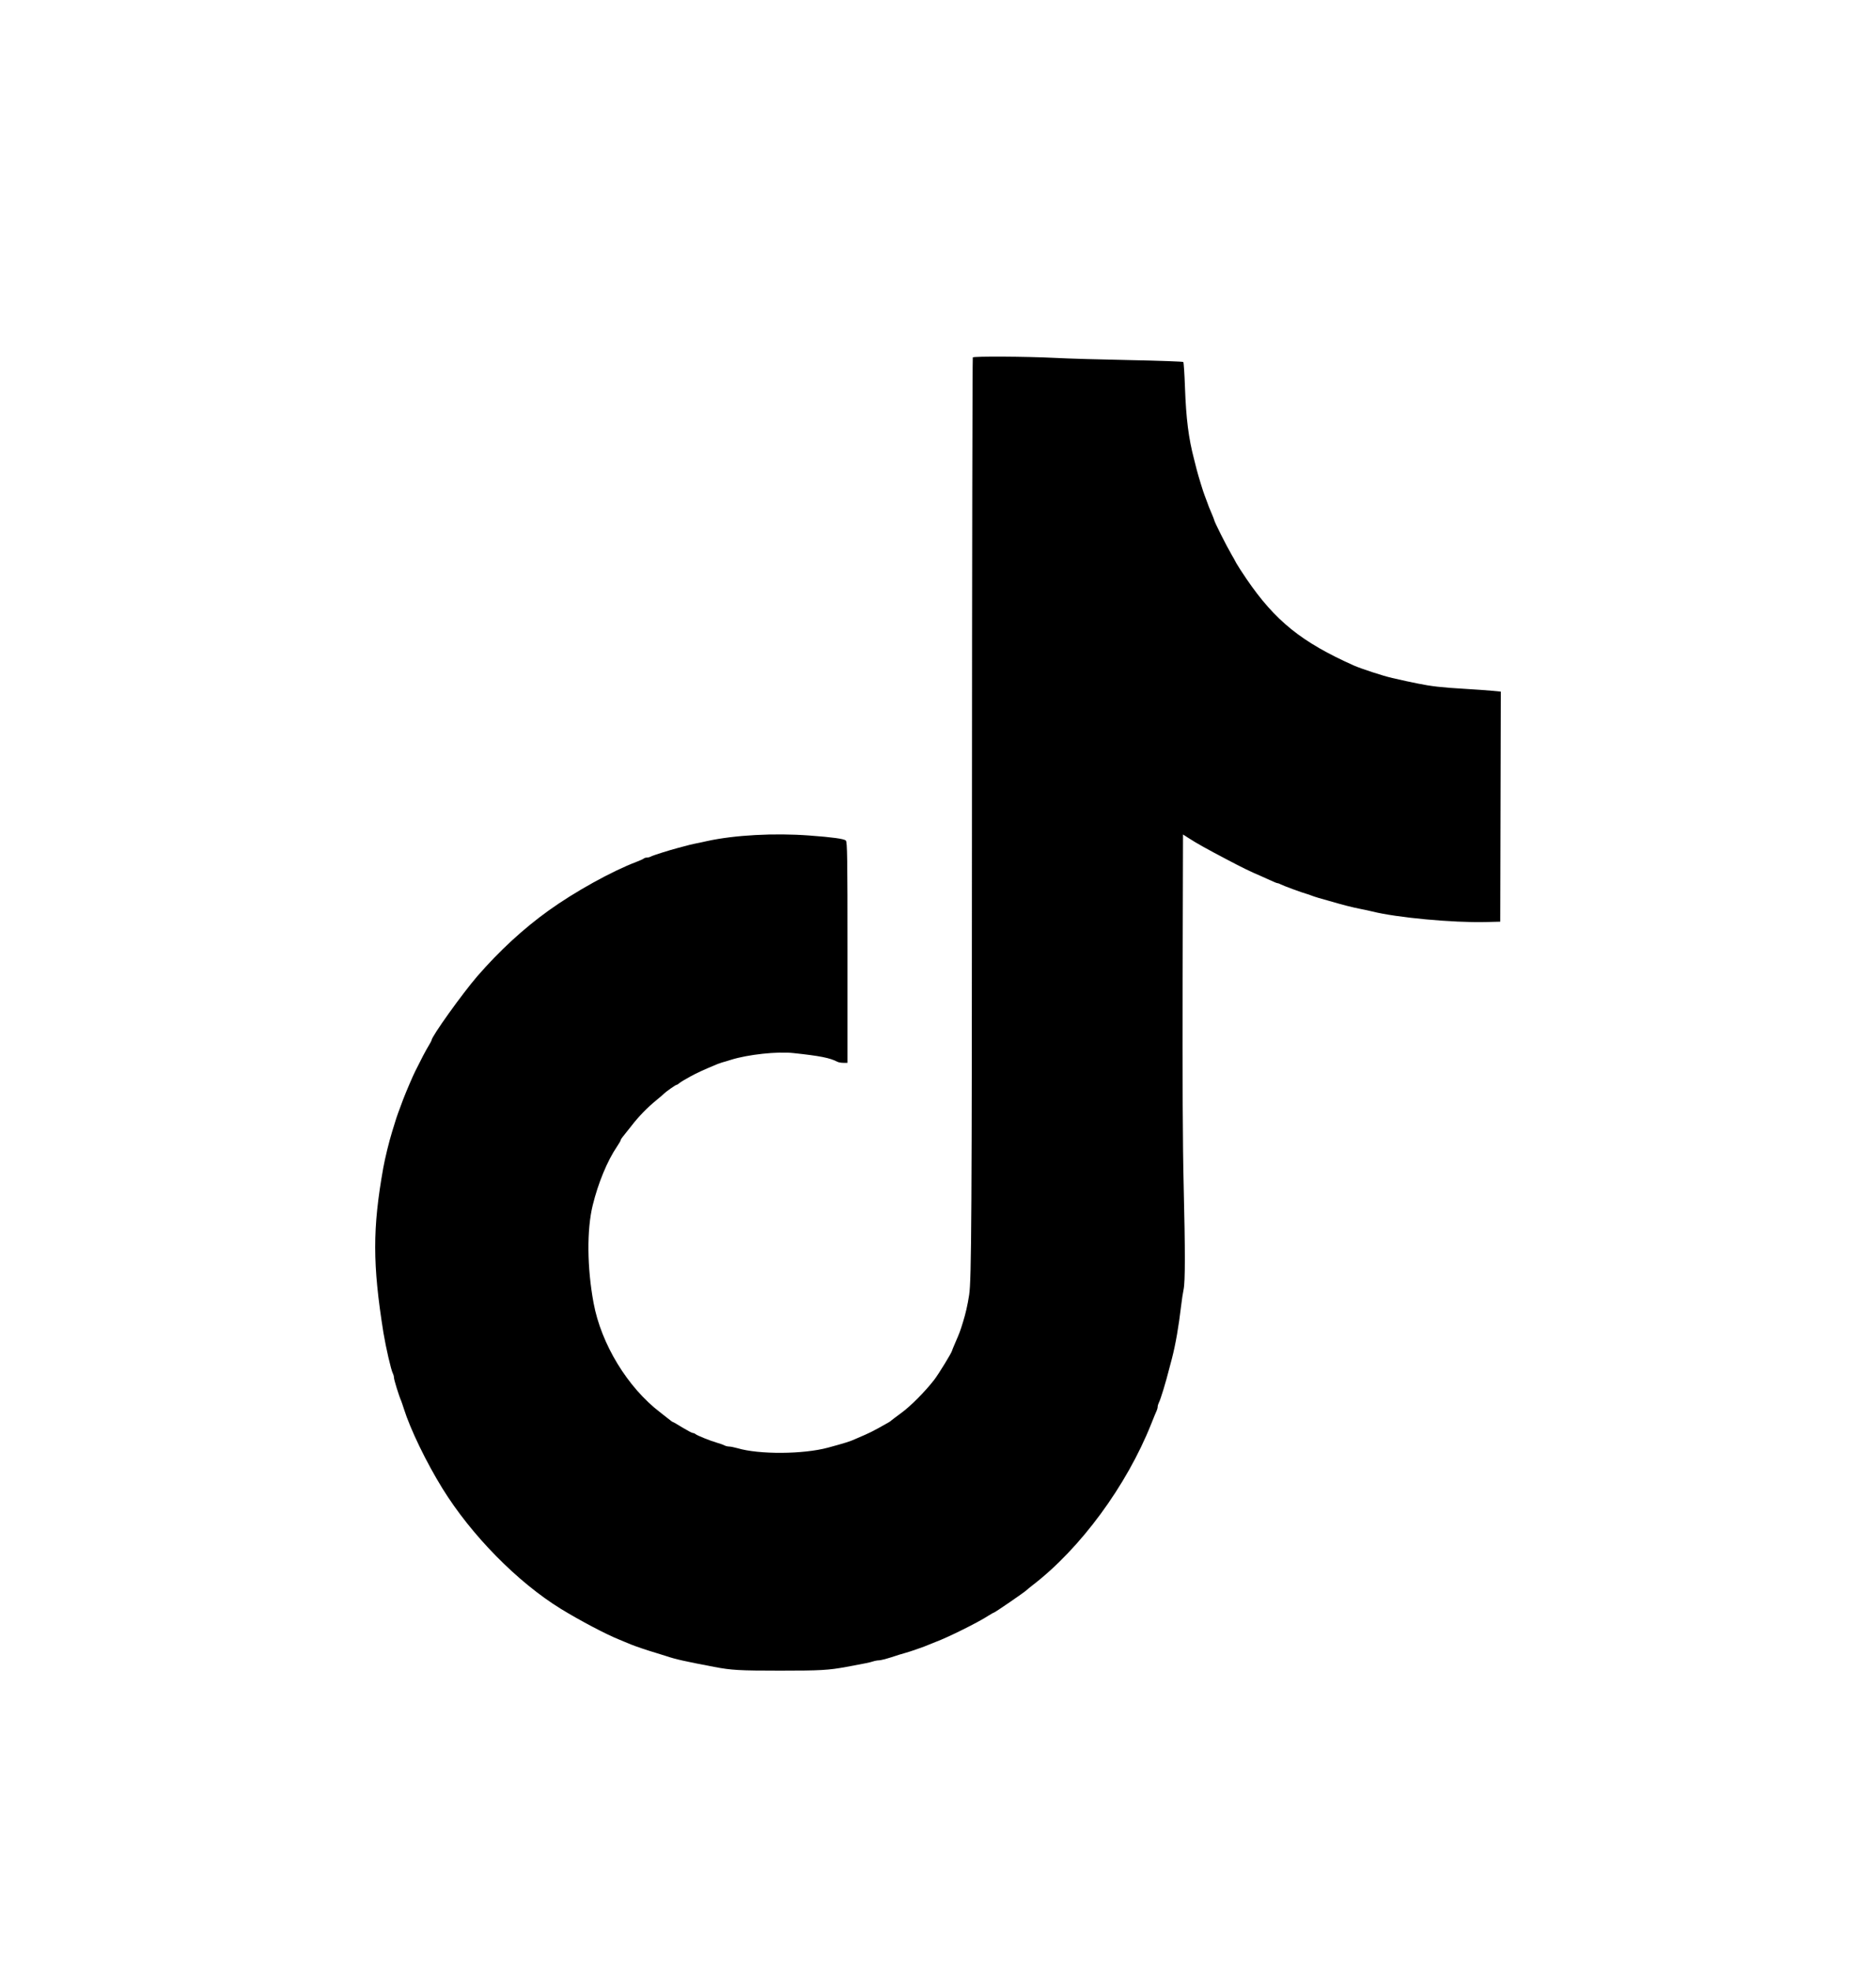 <svg width="20" height="21" viewBox="0 0 20 21" fill="none" xmlns="http://www.w3.org/2000/svg">
<path fill-rule="evenodd" clip-rule="evenodd" d="M10.371 3.808C10.367 3.813 10.363 5.982 10.362 8.628C10.361 12.956 10.357 13.638 10.332 13.797C10.315 13.907 10.295 13.993 10.267 14.084C10.235 14.188 10.232 14.195 10.183 14.309C10.165 14.35 10.15 14.387 10.15 14.39C10.15 14.406 10.005 14.643 9.959 14.702C9.861 14.828 9.705 14.985 9.605 15.057C9.55 15.097 9.502 15.134 9.499 15.137C9.492 15.145 9.48 15.152 9.361 15.218C9.316 15.243 9.256 15.273 9.227 15.285C9.198 15.297 9.15 15.318 9.121 15.331C9.063 15.358 9.007 15.375 8.827 15.424C8.564 15.495 8.093 15.498 7.863 15.43C7.828 15.42 7.787 15.412 7.772 15.412C7.757 15.412 7.735 15.406 7.723 15.4C7.711 15.393 7.676 15.381 7.645 15.372C7.577 15.353 7.43 15.294 7.414 15.279C7.407 15.273 7.395 15.268 7.387 15.268C7.378 15.268 7.329 15.242 7.276 15.21C7.224 15.178 7.178 15.151 7.174 15.151C7.171 15.151 7.161 15.145 7.153 15.138C7.145 15.131 7.093 15.091 7.038 15.048C6.69 14.782 6.409 14.32 6.328 13.882C6.258 13.504 6.255 13.101 6.319 12.841C6.376 12.607 6.475 12.367 6.576 12.219C6.599 12.185 6.618 12.152 6.618 12.146C6.618 12.141 6.628 12.125 6.64 12.111C6.652 12.097 6.694 12.044 6.733 11.994C6.81 11.894 6.904 11.798 7 11.72C7.034 11.692 7.07 11.662 7.079 11.652C7.105 11.627 7.204 11.558 7.214 11.558C7.219 11.558 7.232 11.55 7.243 11.54C7.254 11.53 7.305 11.499 7.357 11.471C7.437 11.428 7.488 11.404 7.651 11.336C7.665 11.331 7.688 11.323 7.701 11.319C7.715 11.316 7.757 11.303 7.795 11.291C7.975 11.235 8.287 11.201 8.459 11.22C8.741 11.25 8.847 11.271 8.926 11.312C8.938 11.319 8.967 11.324 8.991 11.324H9.035V10.147C9.035 9.138 9.033 8.969 9.017 8.955C8.996 8.937 8.875 8.92 8.628 8.902C8.255 8.874 7.832 8.897 7.539 8.961C7.483 8.974 7.424 8.986 7.407 8.989C7.377 8.995 7.355 9 7.229 9.034C7.134 9.059 6.963 9.113 6.941 9.125C6.929 9.132 6.909 9.137 6.896 9.137C6.884 9.137 6.868 9.142 6.862 9.148C6.855 9.154 6.821 9.169 6.787 9.182C6.525 9.281 6.129 9.5 5.848 9.702C5.579 9.895 5.323 10.131 5.087 10.403C4.926 10.59 4.601 11.044 4.601 11.083C4.601 11.087 4.586 11.115 4.568 11.145C4.538 11.194 4.492 11.282 4.426 11.415C4.4 11.467 4.331 11.628 4.299 11.711C4.25 11.84 4.227 11.905 4.214 11.949C4.207 11.974 4.191 12.024 4.18 12.059C4.147 12.166 4.105 12.338 4.086 12.443C3.971 13.088 3.971 13.47 4.088 14.201C4.114 14.358 4.169 14.597 4.188 14.633C4.195 14.646 4.2 14.666 4.2 14.678C4.2 14.7 4.253 14.872 4.276 14.923C4.282 14.938 4.295 14.976 4.305 15.008C4.375 15.23 4.545 15.581 4.717 15.859C5.025 16.357 5.518 16.858 5.98 17.142C6.181 17.265 6.463 17.414 6.599 17.468C6.623 17.478 6.646 17.487 6.724 17.52C6.767 17.538 6.911 17.587 6.994 17.611C7.025 17.62 7.073 17.635 7.1 17.644C7.204 17.679 7.294 17.699 7.614 17.76C7.797 17.795 7.886 17.8 8.315 17.8C8.747 17.8 8.832 17.795 9.023 17.76C9.229 17.722 9.268 17.714 9.306 17.702C9.327 17.695 9.357 17.69 9.372 17.69C9.387 17.69 9.446 17.675 9.503 17.657C9.559 17.638 9.628 17.617 9.655 17.61C9.683 17.602 9.717 17.591 9.731 17.586C9.744 17.581 9.778 17.569 9.806 17.56C9.833 17.551 9.873 17.536 9.893 17.527C9.914 17.518 9.951 17.503 9.975 17.494C10.103 17.447 10.432 17.284 10.541 17.212C10.567 17.196 10.591 17.182 10.595 17.182C10.605 17.182 10.919 16.966 10.941 16.945C10.95 16.936 10.981 16.911 11.008 16.89C11.519 16.498 12.011 15.829 12.273 15.171C12.312 15.074 12.32 15.054 12.331 15.031C12.337 15.018 12.342 14.999 12.342 14.988C12.342 14.977 12.348 14.958 12.354 14.946C12.372 14.914 12.429 14.727 12.468 14.572C12.474 14.55 12.485 14.507 12.494 14.474C12.533 14.323 12.566 14.133 12.592 13.912C12.599 13.85 12.611 13.773 12.618 13.74C12.636 13.656 12.636 13.337 12.619 12.626C12.609 12.236 12.605 11.43 12.608 10.449L12.612 8.891L12.668 8.927C12.762 8.988 12.866 9.045 13.075 9.155C13.249 9.247 13.33 9.286 13.438 9.332C13.452 9.338 13.496 9.358 13.536 9.376C13.575 9.395 13.614 9.41 13.62 9.41C13.627 9.41 13.643 9.416 13.655 9.423C13.678 9.436 13.887 9.513 13.927 9.523C13.941 9.527 13.963 9.534 13.977 9.54C13.991 9.546 14.027 9.558 14.058 9.567C14.089 9.575 14.14 9.59 14.171 9.599C14.322 9.643 14.408 9.665 14.503 9.684C14.544 9.692 14.601 9.704 14.628 9.711C14.892 9.777 15.486 9.832 15.838 9.824L15.994 9.82L15.997 8.595L16 7.369L15.909 7.36C15.859 7.355 15.725 7.346 15.612 7.339C15.37 7.325 15.257 7.312 15.111 7.282C15.011 7.262 14.981 7.255 14.844 7.224C14.749 7.203 14.511 7.125 14.434 7.091C13.876 6.842 13.595 6.616 13.29 6.17C13.243 6.101 13.194 6.025 13.18 6C13.167 5.974 13.146 5.936 13.133 5.915C13.074 5.814 12.944 5.556 12.944 5.539C12.944 5.535 12.93 5.501 12.914 5.463C12.897 5.425 12.877 5.374 12.869 5.349C12.86 5.324 12.848 5.291 12.842 5.277C12.829 5.246 12.777 5.077 12.758 5.004C12.751 4.975 12.738 4.925 12.73 4.893C12.671 4.669 12.645 4.461 12.633 4.129C12.628 3.985 12.62 3.862 12.615 3.857C12.61 3.852 12.359 3.843 12.057 3.837C11.756 3.831 11.388 3.821 11.24 3.813C10.938 3.798 10.384 3.795 10.371 3.808Z" fill="black"/>
</svg>
